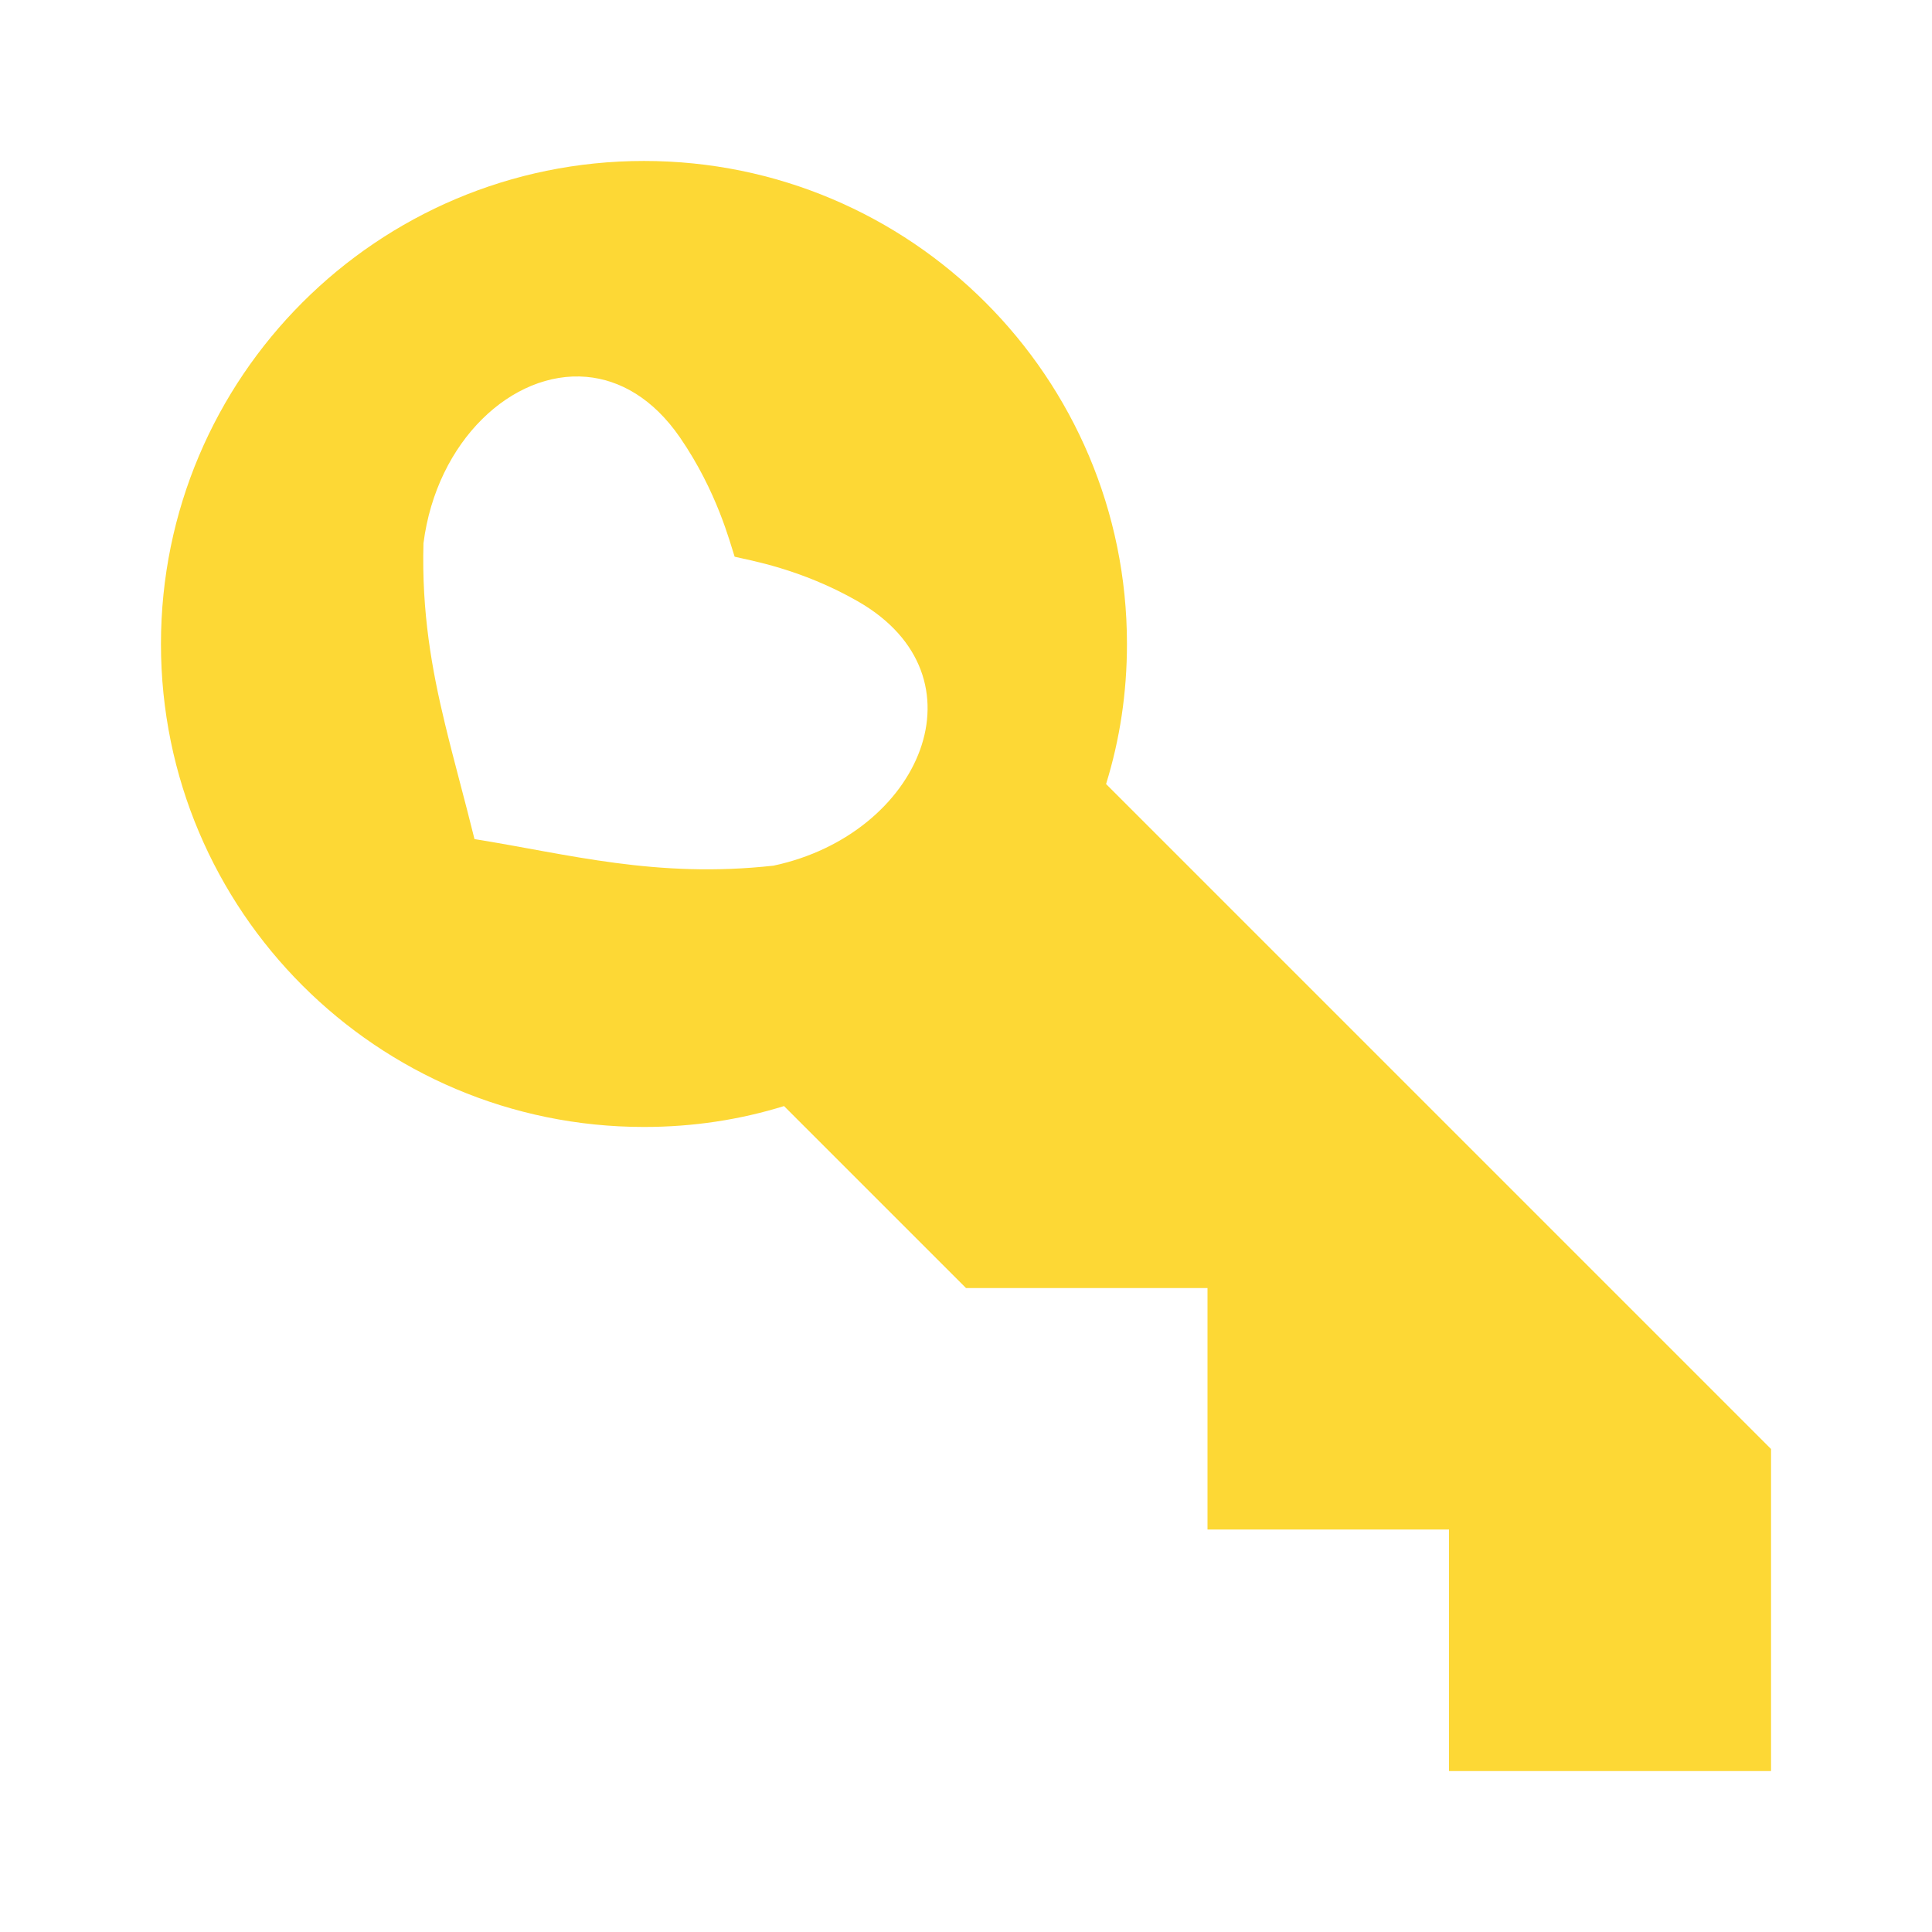 <?xml version="1.0" encoding="UTF-8" standalone="no"?>
<svg
   xmlns:dc="http://purl.org/dc/elements/1.1/"
   xmlns:cc="http://creativecommons.org/ns#"
   xmlns:rdf="http://www.w3.org/1999/02/22-rdf-syntax-ns#"
   xmlns:svg="http://www.w3.org/2000/svg"
   xmlns="http://www.w3.org/2000/svg"
   xmlns:sodipodi="http://sodipodi.sourceforge.net/DTD/sodipodi-0.dtd"
   xmlns:inkscape="http://www.inkscape.org/namespaces/inkscape"
   version="1.1"
   width="32px"
   height="32px"
   fill="#FDD835"
   viewBox="0 0 24 24"
   id="svg4"
   sodipodi:docname="register.svg"
   inkscape:version="0.92.3 (unknown)">
  <defs
     id="defs8" />
  <sodipodi:namedview
     pagecolor="#ffffff"
     bordercolor="#666666"
     borderopacity="1"
     objecttolerance="10"
     gridtolerance="10"
     guidetolerance="10"
     inkscape:pageopacity="0"
     inkscape:pageshadow="2"
     inkscape:window-width="873"
     inkscape:window-height="491"
     id="namedview6"
     showgrid="false"
     inkscape:zoom="7.375"
     inkscape:cx="14.954728"
     inkscape:cy="14.736752"
     inkscape:window-x="1263"
     inkscape:window-y="141"
     inkscape:window-maximized="0"
     inkscape:current-layer="svg4" />
  <path
     style="stroke-width:1.333"
     d="M 10.666 2.666 C 6.248 2.666 2.666 6.248 2.666 10.666 C 2.666 15.084 6.248 18.666 10.666 18.666 C 11.479 18.666 12.253 18.547 12.986 18.32 L 16 21.334 L 20 21.334 L 20 25.334 L 24 25.334 L 24 29.334 L 29.334 29.334 L 29.334 24 L 18.32 12.986 C 18.547 12.253 18.666 11.479 18.666 10.666 C 18.666 6.248 15.084 2.666 10.666 2.666 z M 9.713 6.242 C 10.27 6.291 10.82 6.603 11.264 7.248 C 11.879 8.144 12.09 8.988 12.168 9.221 C 12.406 9.279 13.264 9.419 14.207 9.959 C 16.382 11.203 15.248 13.82 12.812 14.338 C 10.865 14.553 9.422 14.148 7.859 13.898 C 7.702 13.259 7.526 12.635 7.371 11.992 C 7.153 11.09 6.982 10.142 7.014 8.998 C 7.231 7.3 8.487 6.134 9.713 6.242 z "
     transform="scale(0.75)"
     id="path2" />
</svg>
